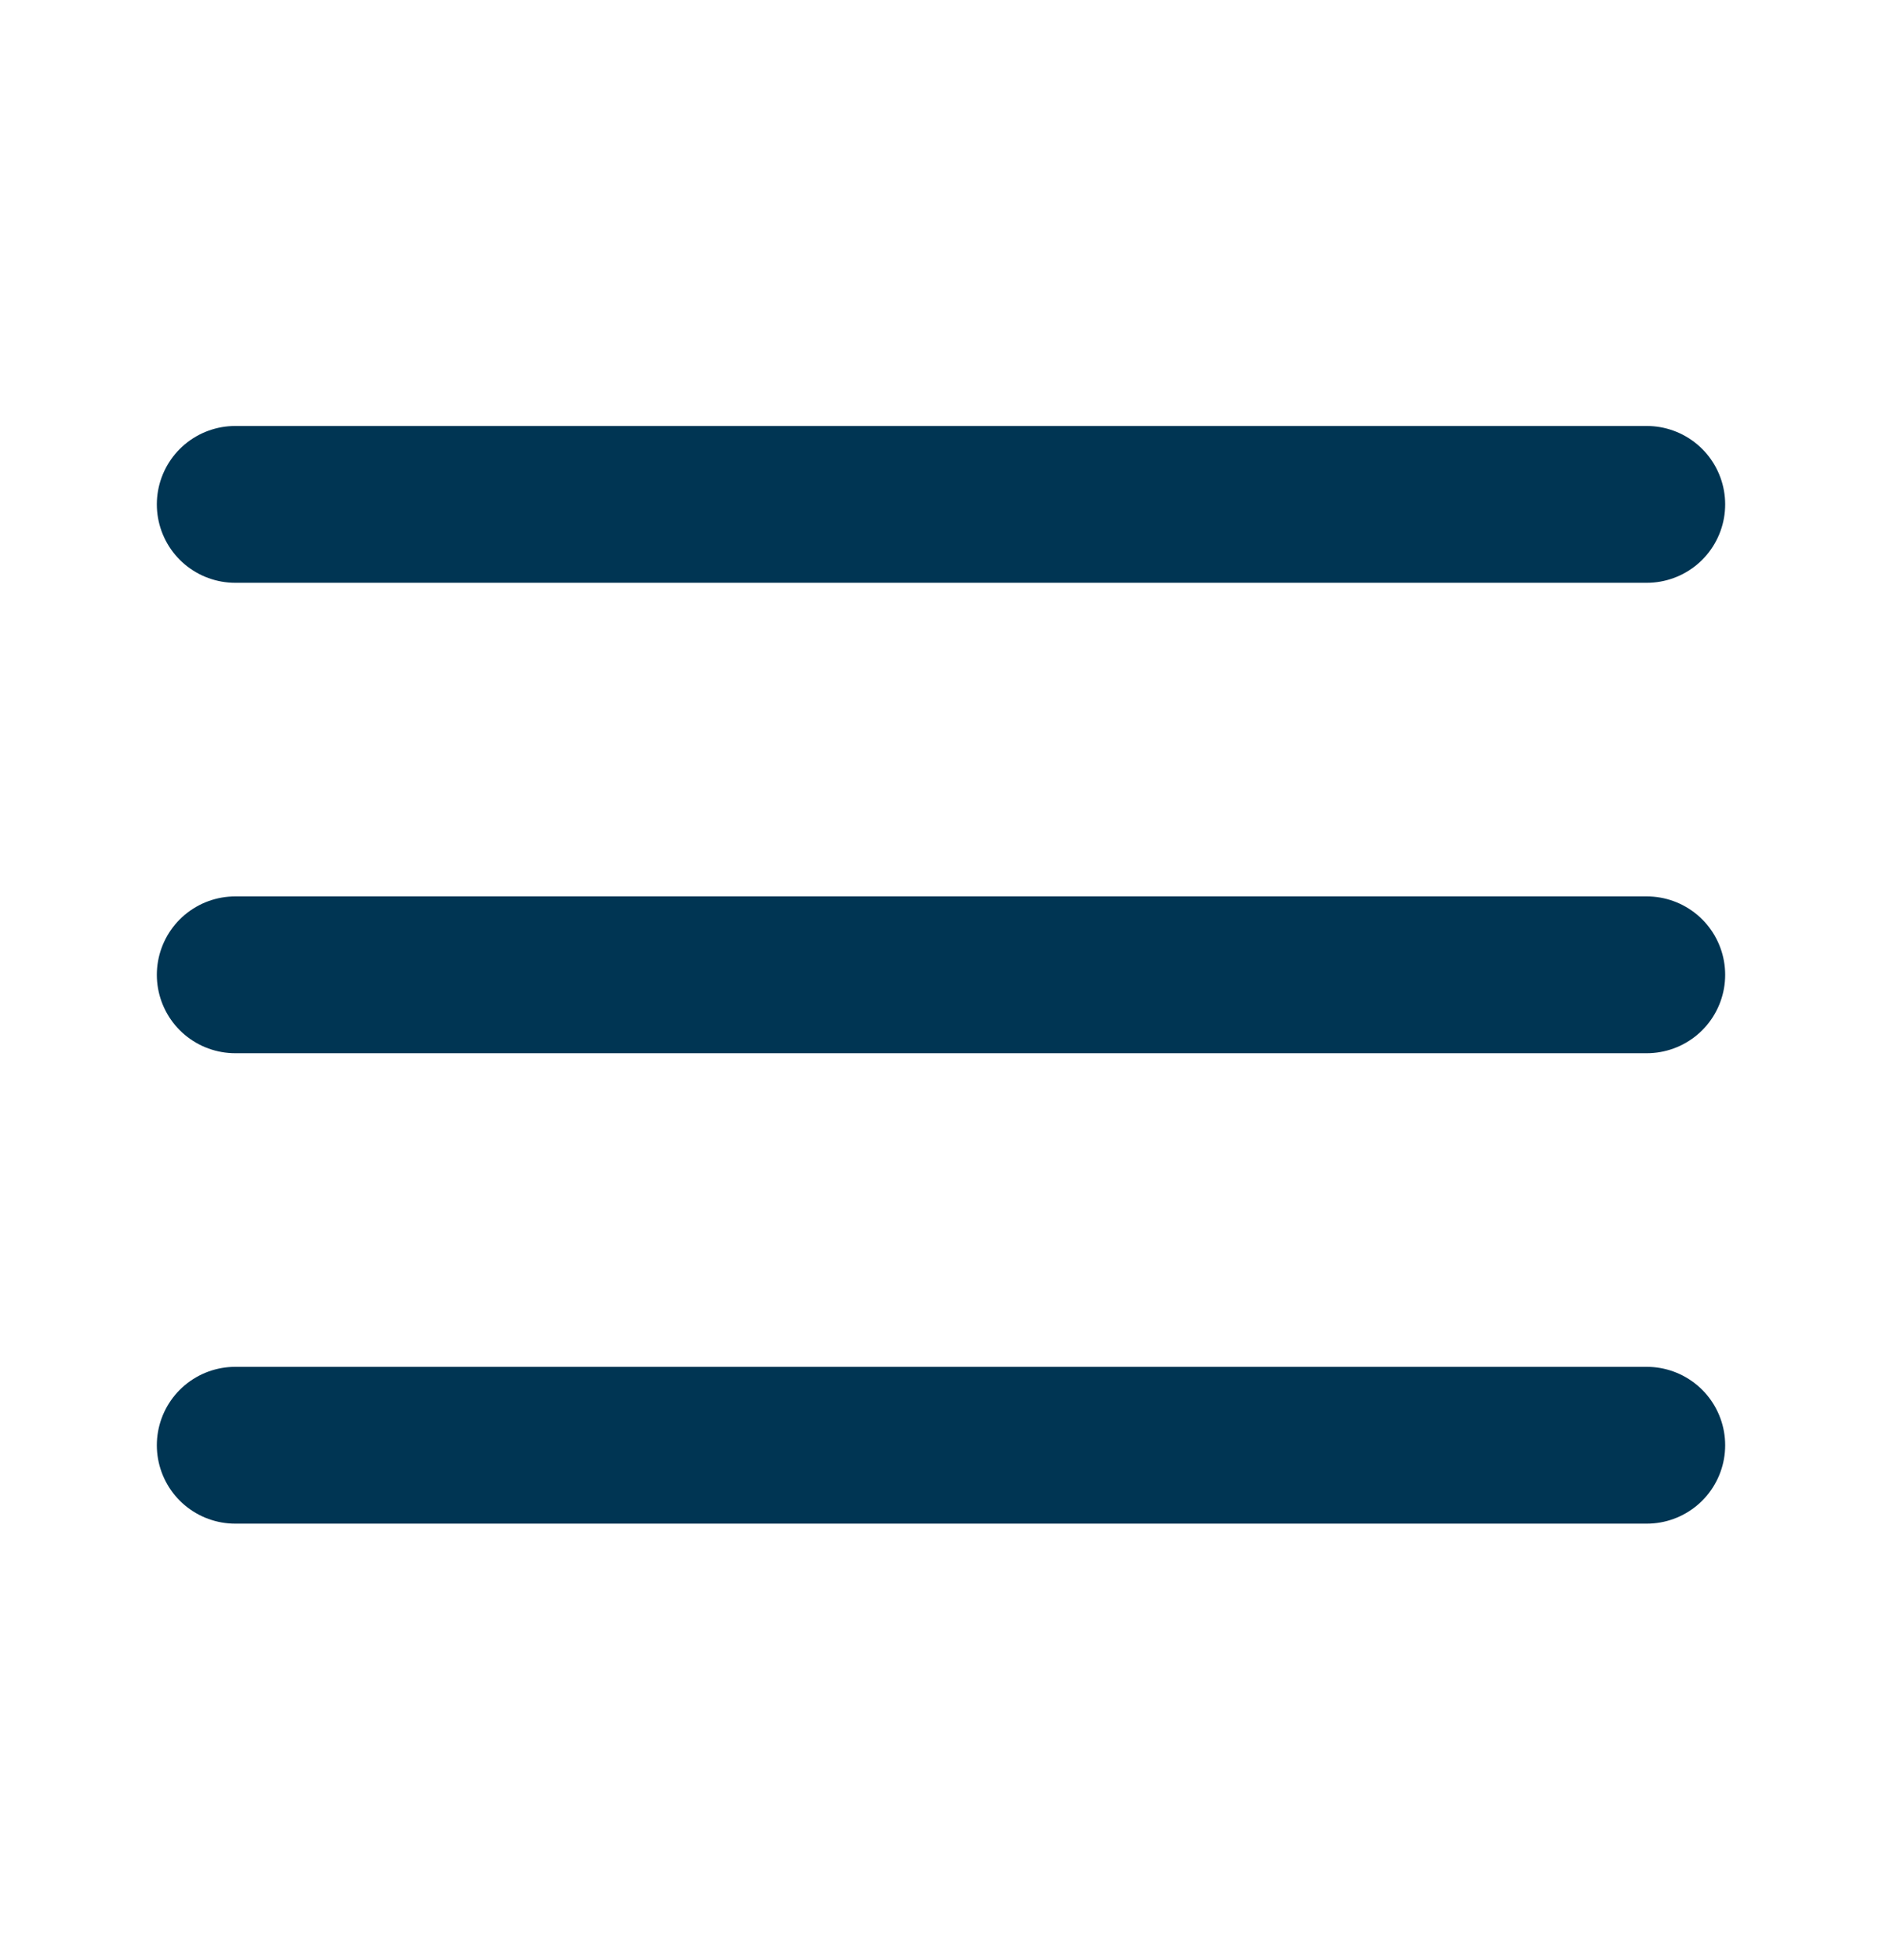 <svg xmlns="http://www.w3.org/2000/svg" width="24" height="25" viewBox="0 0 24 25" fill="none"><path d="M3 12.433H21" stroke="#003553" stroke-width="2" stroke-linecap="round" stroke-linejoin="round"></path><path d="M3 6.433H21" stroke="#003553" stroke-width="2" stroke-linecap="round" stroke-linejoin="round"></path><path d="M3 18.433H21" stroke="#003553" stroke-width="2" stroke-linecap="round" stroke-linejoin="round"></path></svg>